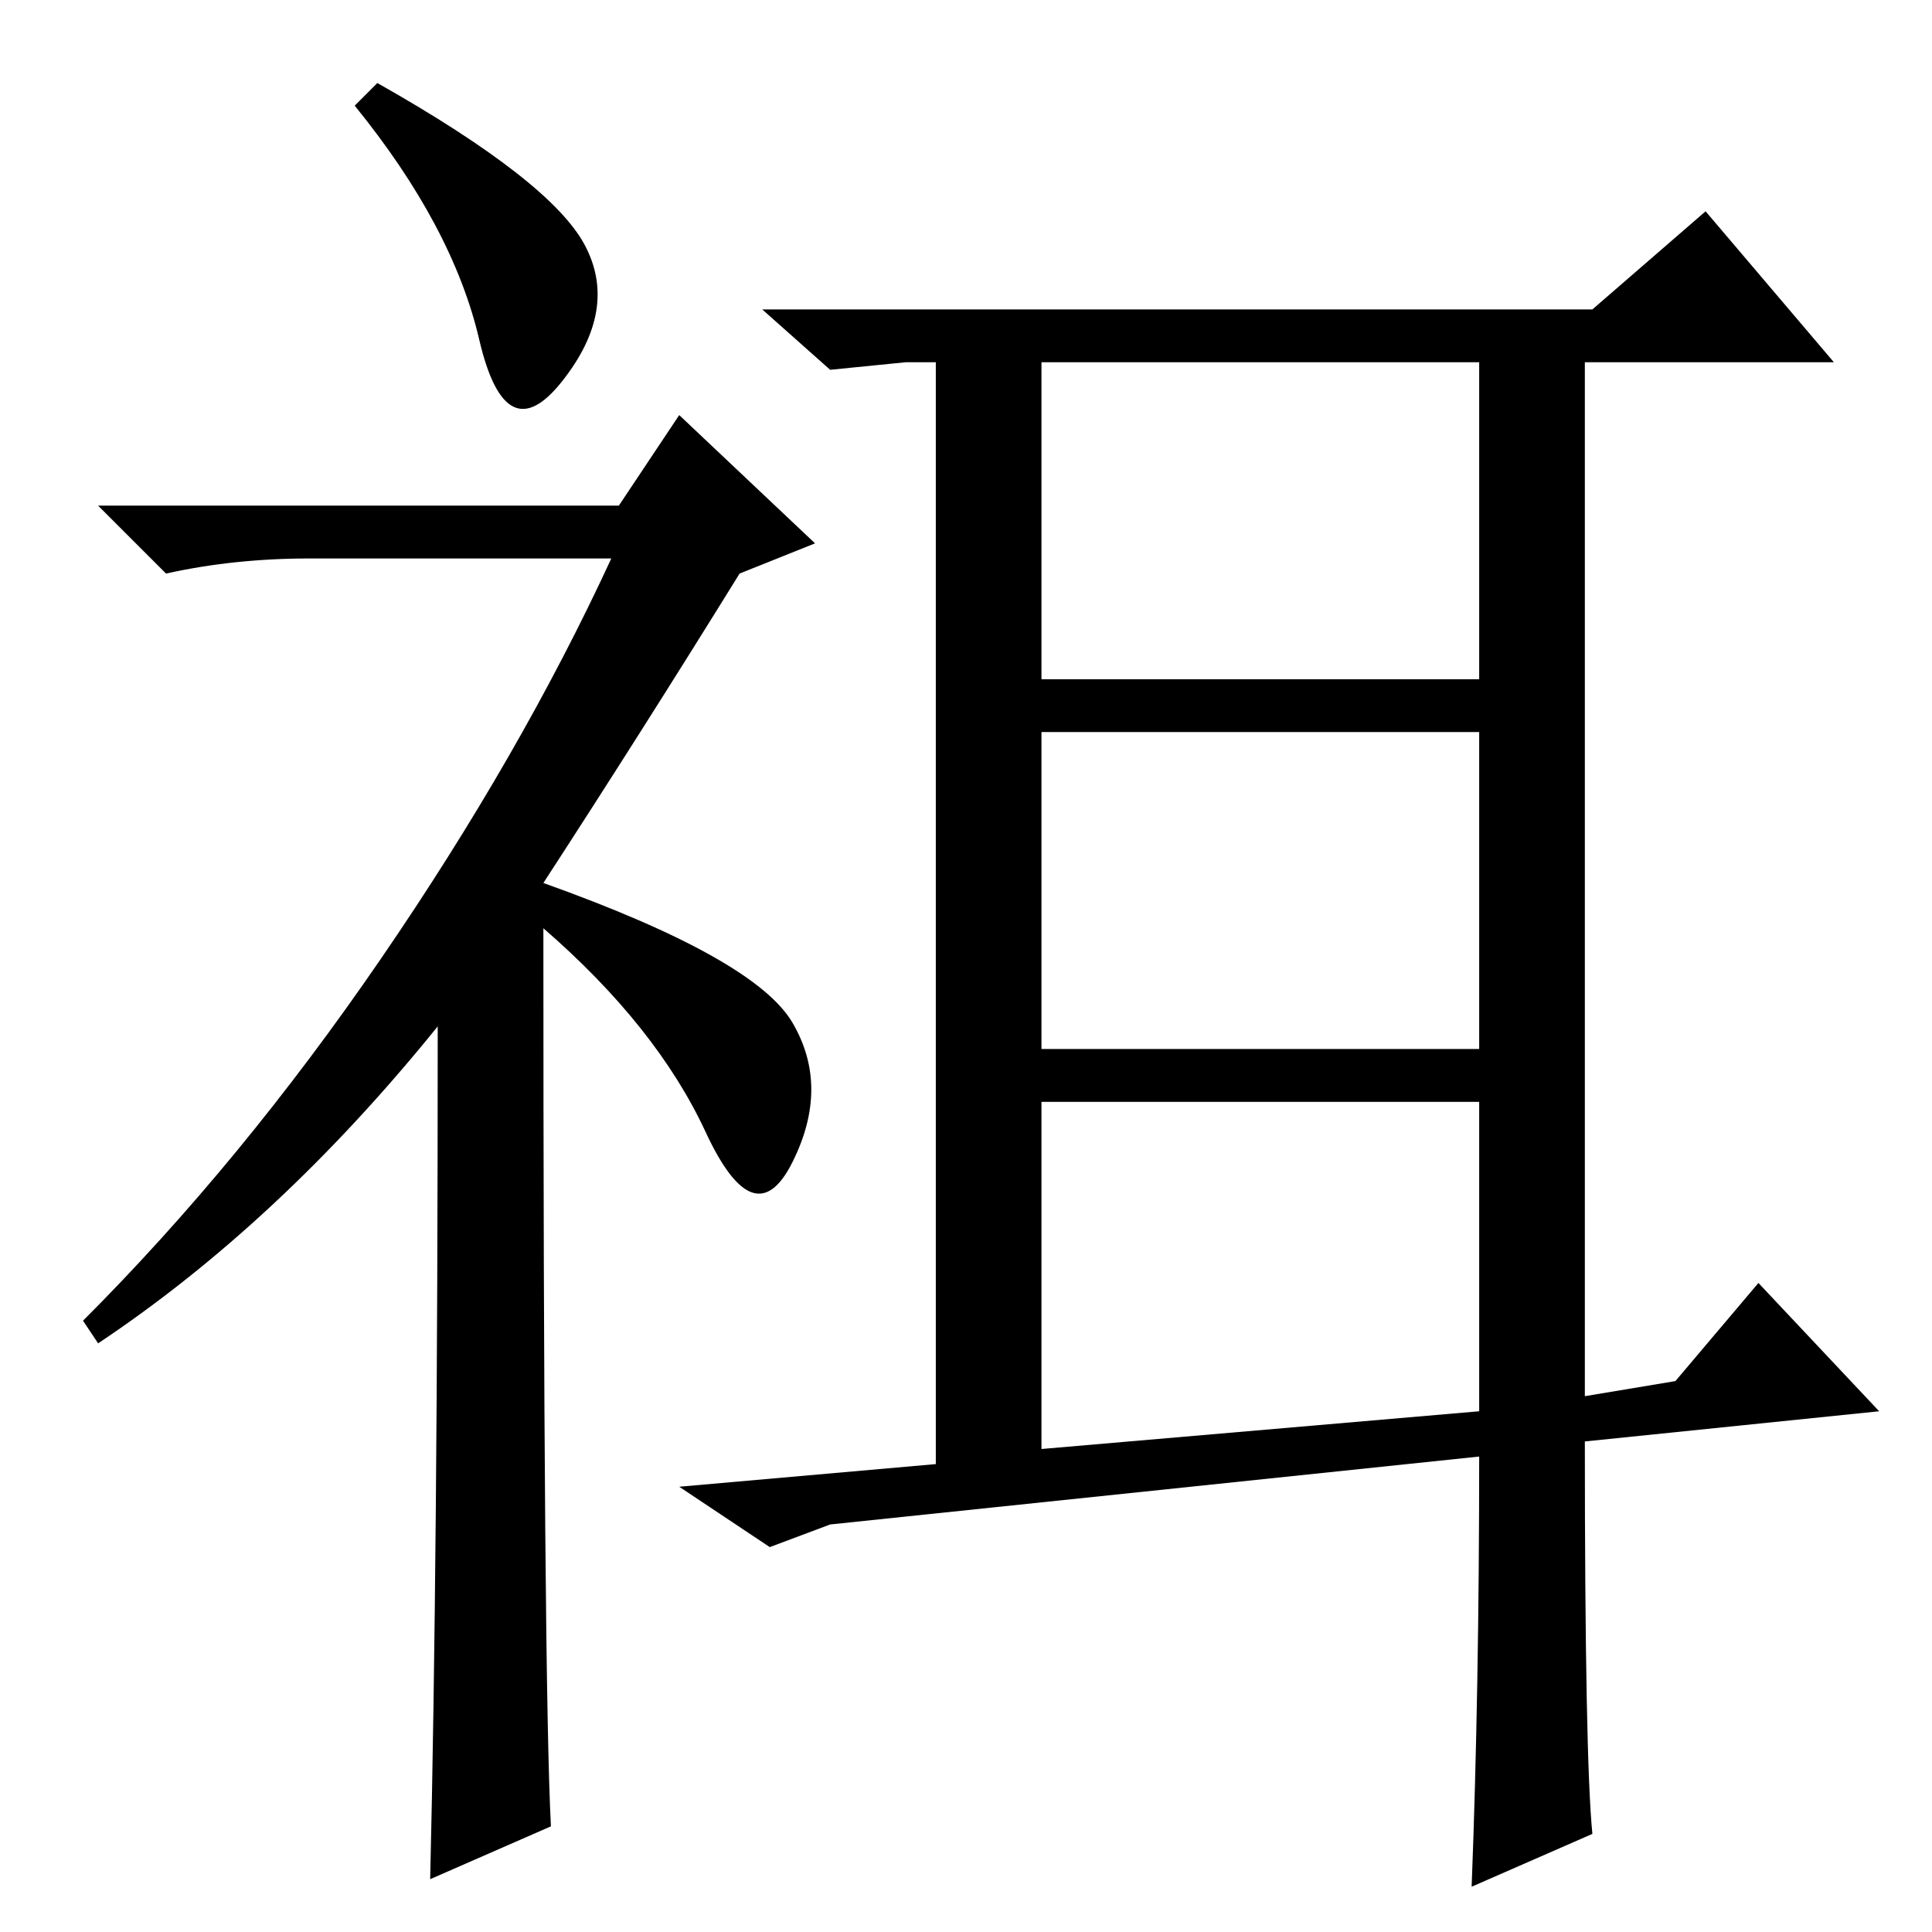 <?xml version="1.0" standalone="no"?>
<!DOCTYPE svg PUBLIC "-//W3C//DTD SVG 1.1//EN" "http://www.w3.org/Graphics/SVG/1.1/DTD/svg11.dtd" >
<svg xmlns="http://www.w3.org/2000/svg" xmlns:xlink="http://www.w3.org/1999/xlink" version="1.1" viewBox="0 -36 256 256">
  <g transform="matrix(1 0 0 -1 0 220)">
   <path fill="currentColor"
d="M50 245q23 -13 27.5 -21.5t-3 -18t-11 5.5t-16.5 31zM58 120q-21 -26 -45 -42l-2 3q21 21 39.5 48t30.5 53h-40q-10 0 -19 -2l-9 9h69l8 12l18 -17l-10 -4q-13 -21 -26 -41q28 -10 33 -18.5t0 -18.5t-11.5 4t-21.5 27q0 -100 1 -119l-16 -7q1 42 1 113zM211 13l-16 -7
q1 26 1 57l-86 -9l-8 -3l-12 8l34 3v146h-4l-10 -1l-9 8h110l15 13l17 -20h-33v-137l12 2l11 13l16 -17l-39 -4q0 -42 1 -52zM138 166h58v42h-58v-42zM138 117h58v42h-58v-42zM196 69v41h-58v-46z" />
  </g>

</svg>
